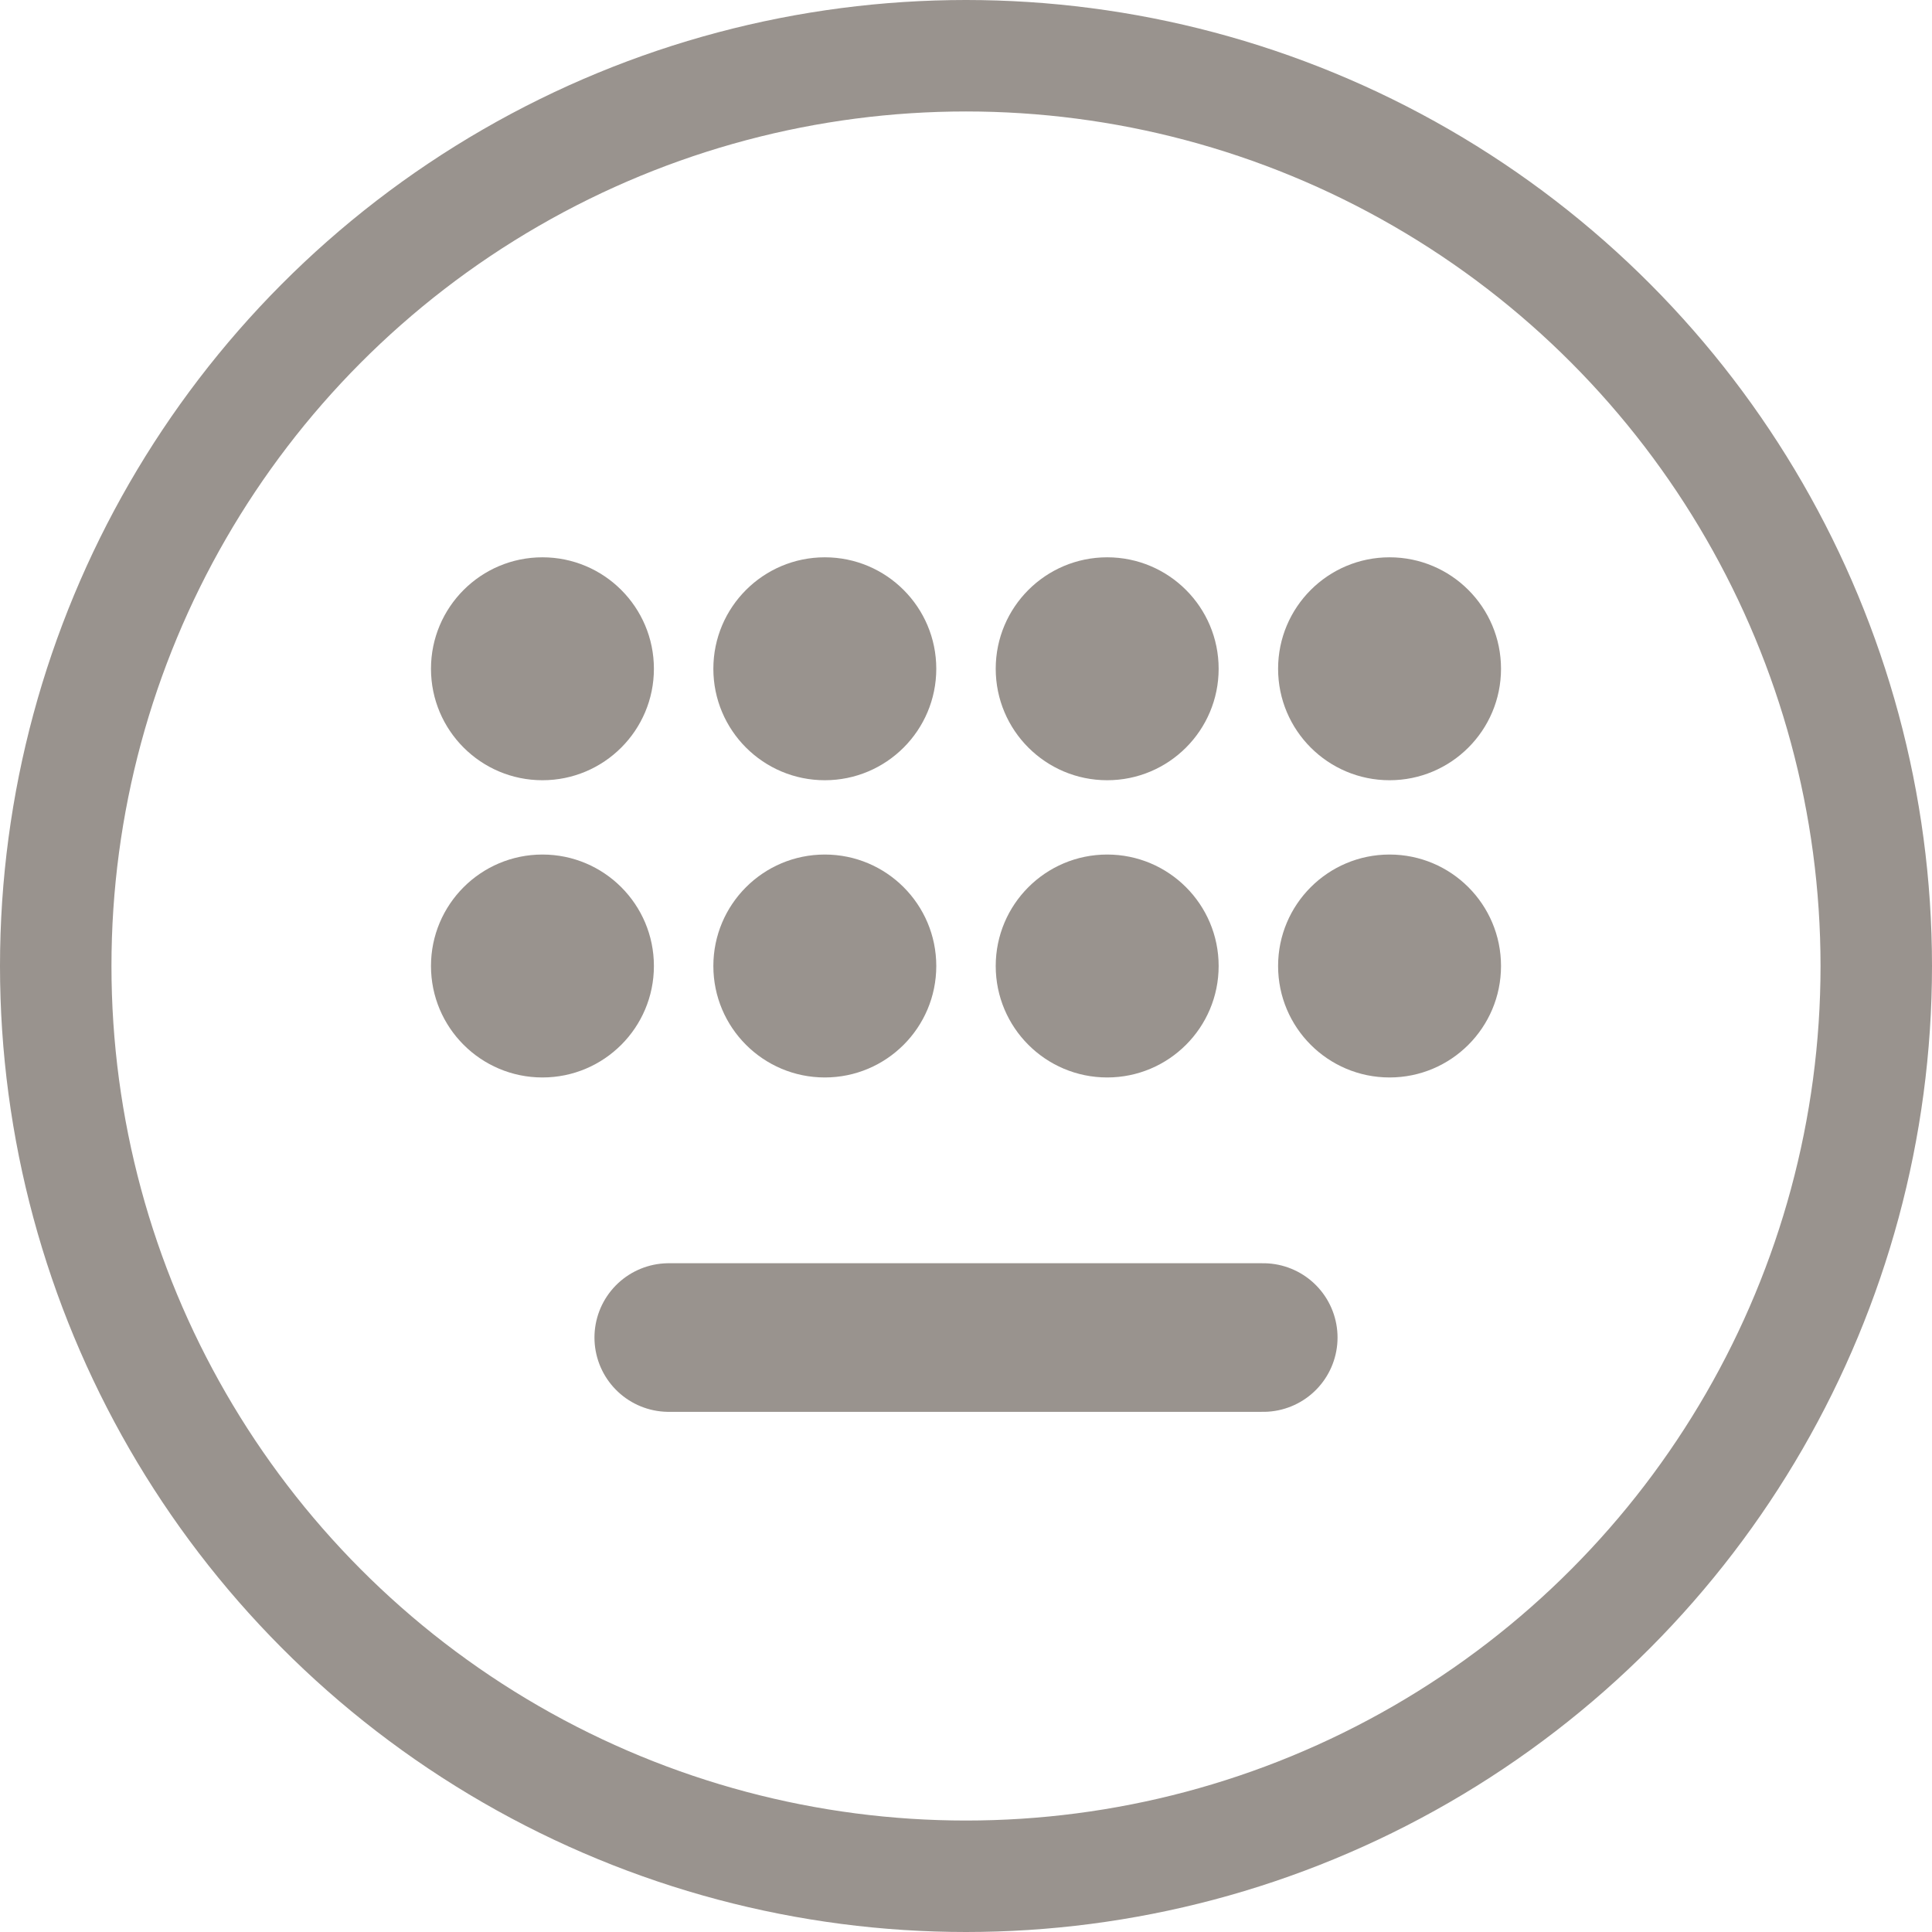 <svg width="26" height="26" viewBox="0 0 26 26" fill="none" xmlns="http://www.w3.org/2000/svg">
<circle cx="13" cy="13" r="12.25" stroke="#99938E" stroke-width="1.5"/>
<circle cx="7.3" cy="9" r="1.5" fill="#99938E"/>
<circle cx="11.1" cy="9" r="1.5" fill="#99938E"/>
<circle cx="14.9" cy="9" r="1.5" fill="#99938E"/>
<circle cx="18.7" cy="9" r="1.5" fill="#99938E"/>
<circle cx="7.3" cy="13" r="1.5" fill="#99938E"/>
<circle cx="11.1" cy="13" r="1.5" fill="#99938E"/>
<circle cx="14.9" cy="13" r="1.5" fill="#99938E"/>
<circle cx="18.7" cy="13" r="1.5" fill="#99938E"/>
<path d="M9 18H17" stroke="#99938E" stroke-width="2" stroke-linecap="round"/>
</svg>
